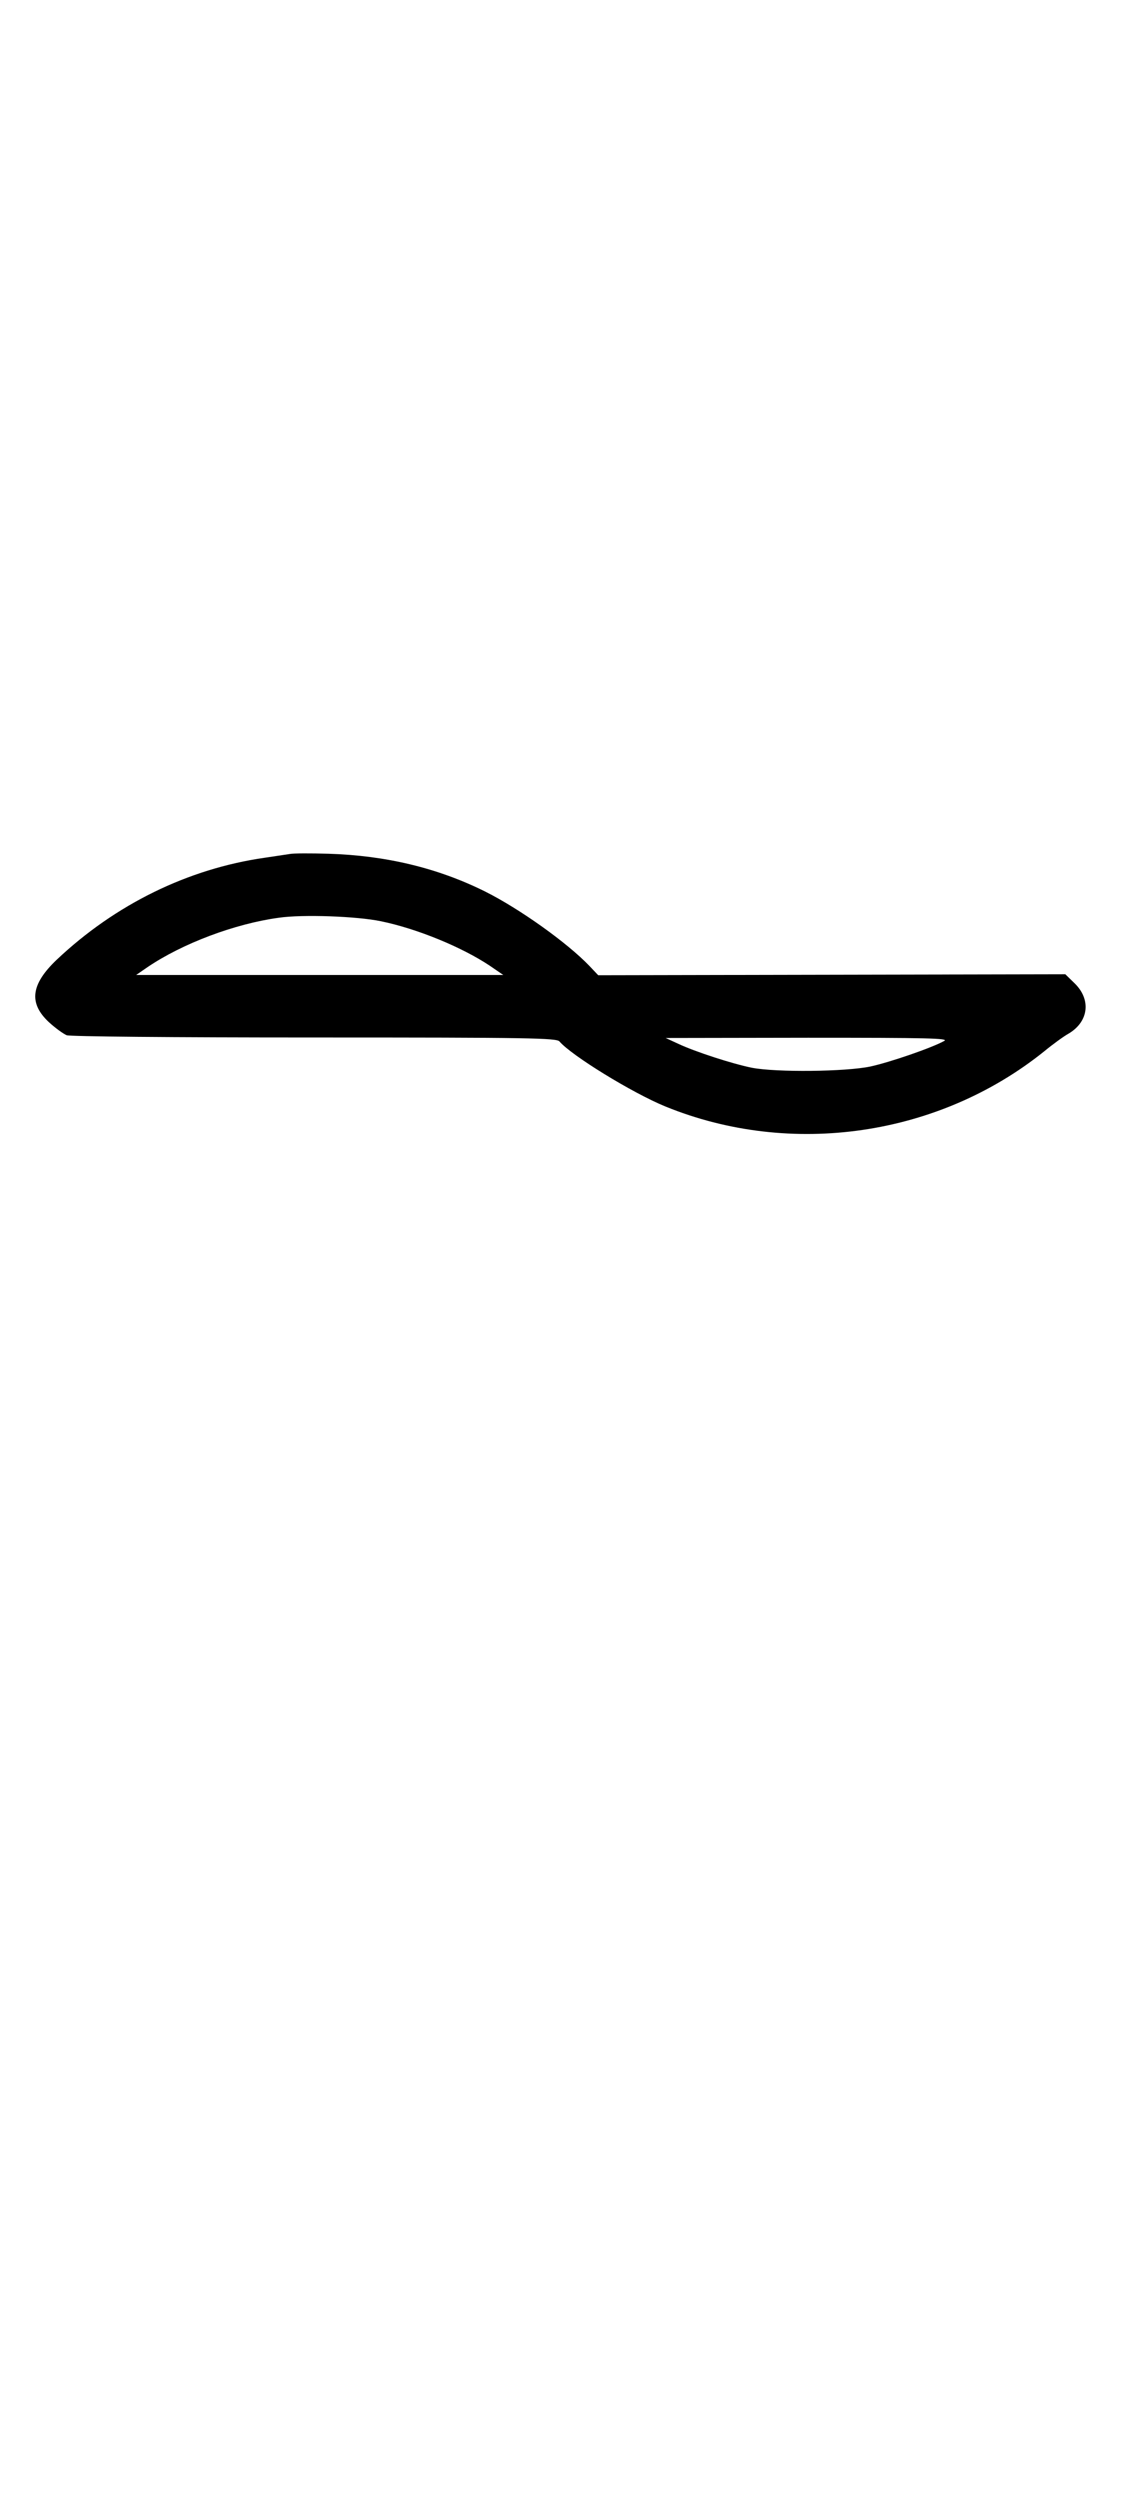 <?xml version="1.0" standalone="no"?>
<!DOCTYPE svg PUBLIC "-//W3C//DTD SVG 20010904//EN"
 "http://www.w3.org/TR/2001/REC-SVG-20010904/DTD/svg10.dtd">
<svg version="1.0" xmlns="http://www.w3.org/2000/svg"
 width="452pt" height="1000pt" viewBox="0 0 452 1000"
 preserveAspectRatio="xMidYMid meet">
<g transform="translate(0,1000) scale(0.1,-0.1)"
fill="#000000" stroke="none">
<path d="M1160 6584 c-14 -2 -59 -9 -100 -15 -308 -44 -599 -187 -833 -408
-103 -98 -113 -173 -32 -249 26 -24 58 -47 72 -53 14 -5 413 -9 992 -9 863 0
970 -2 981 -16 48 -56 290 -205 424 -260 503 -205 1094 -119 1517 221 34 28
78 60 98 71 80 48 90 136 23 201 l-37 36 -935 -2 -935 -2 -35 37 c-89 93 -280
229 -418 298 -189 94 -397 144 -627 151 -71 2 -141 2 -155 -1z m365 -269 c146
-30 325 -104 436 -178 l54 -37 -735 0 -735 0 45 31 c140 95 350 174 526 198
96 14 313 6 409 -14z m2255 -479 c-51 -28 -217 -85 -295 -102 -99 -21 -377
-24 -475 -5 -79 16 -227 64 -295 96 l-50 23 570 1 c482 0 566 -2 545 -13z"/>
</g>
</svg>

